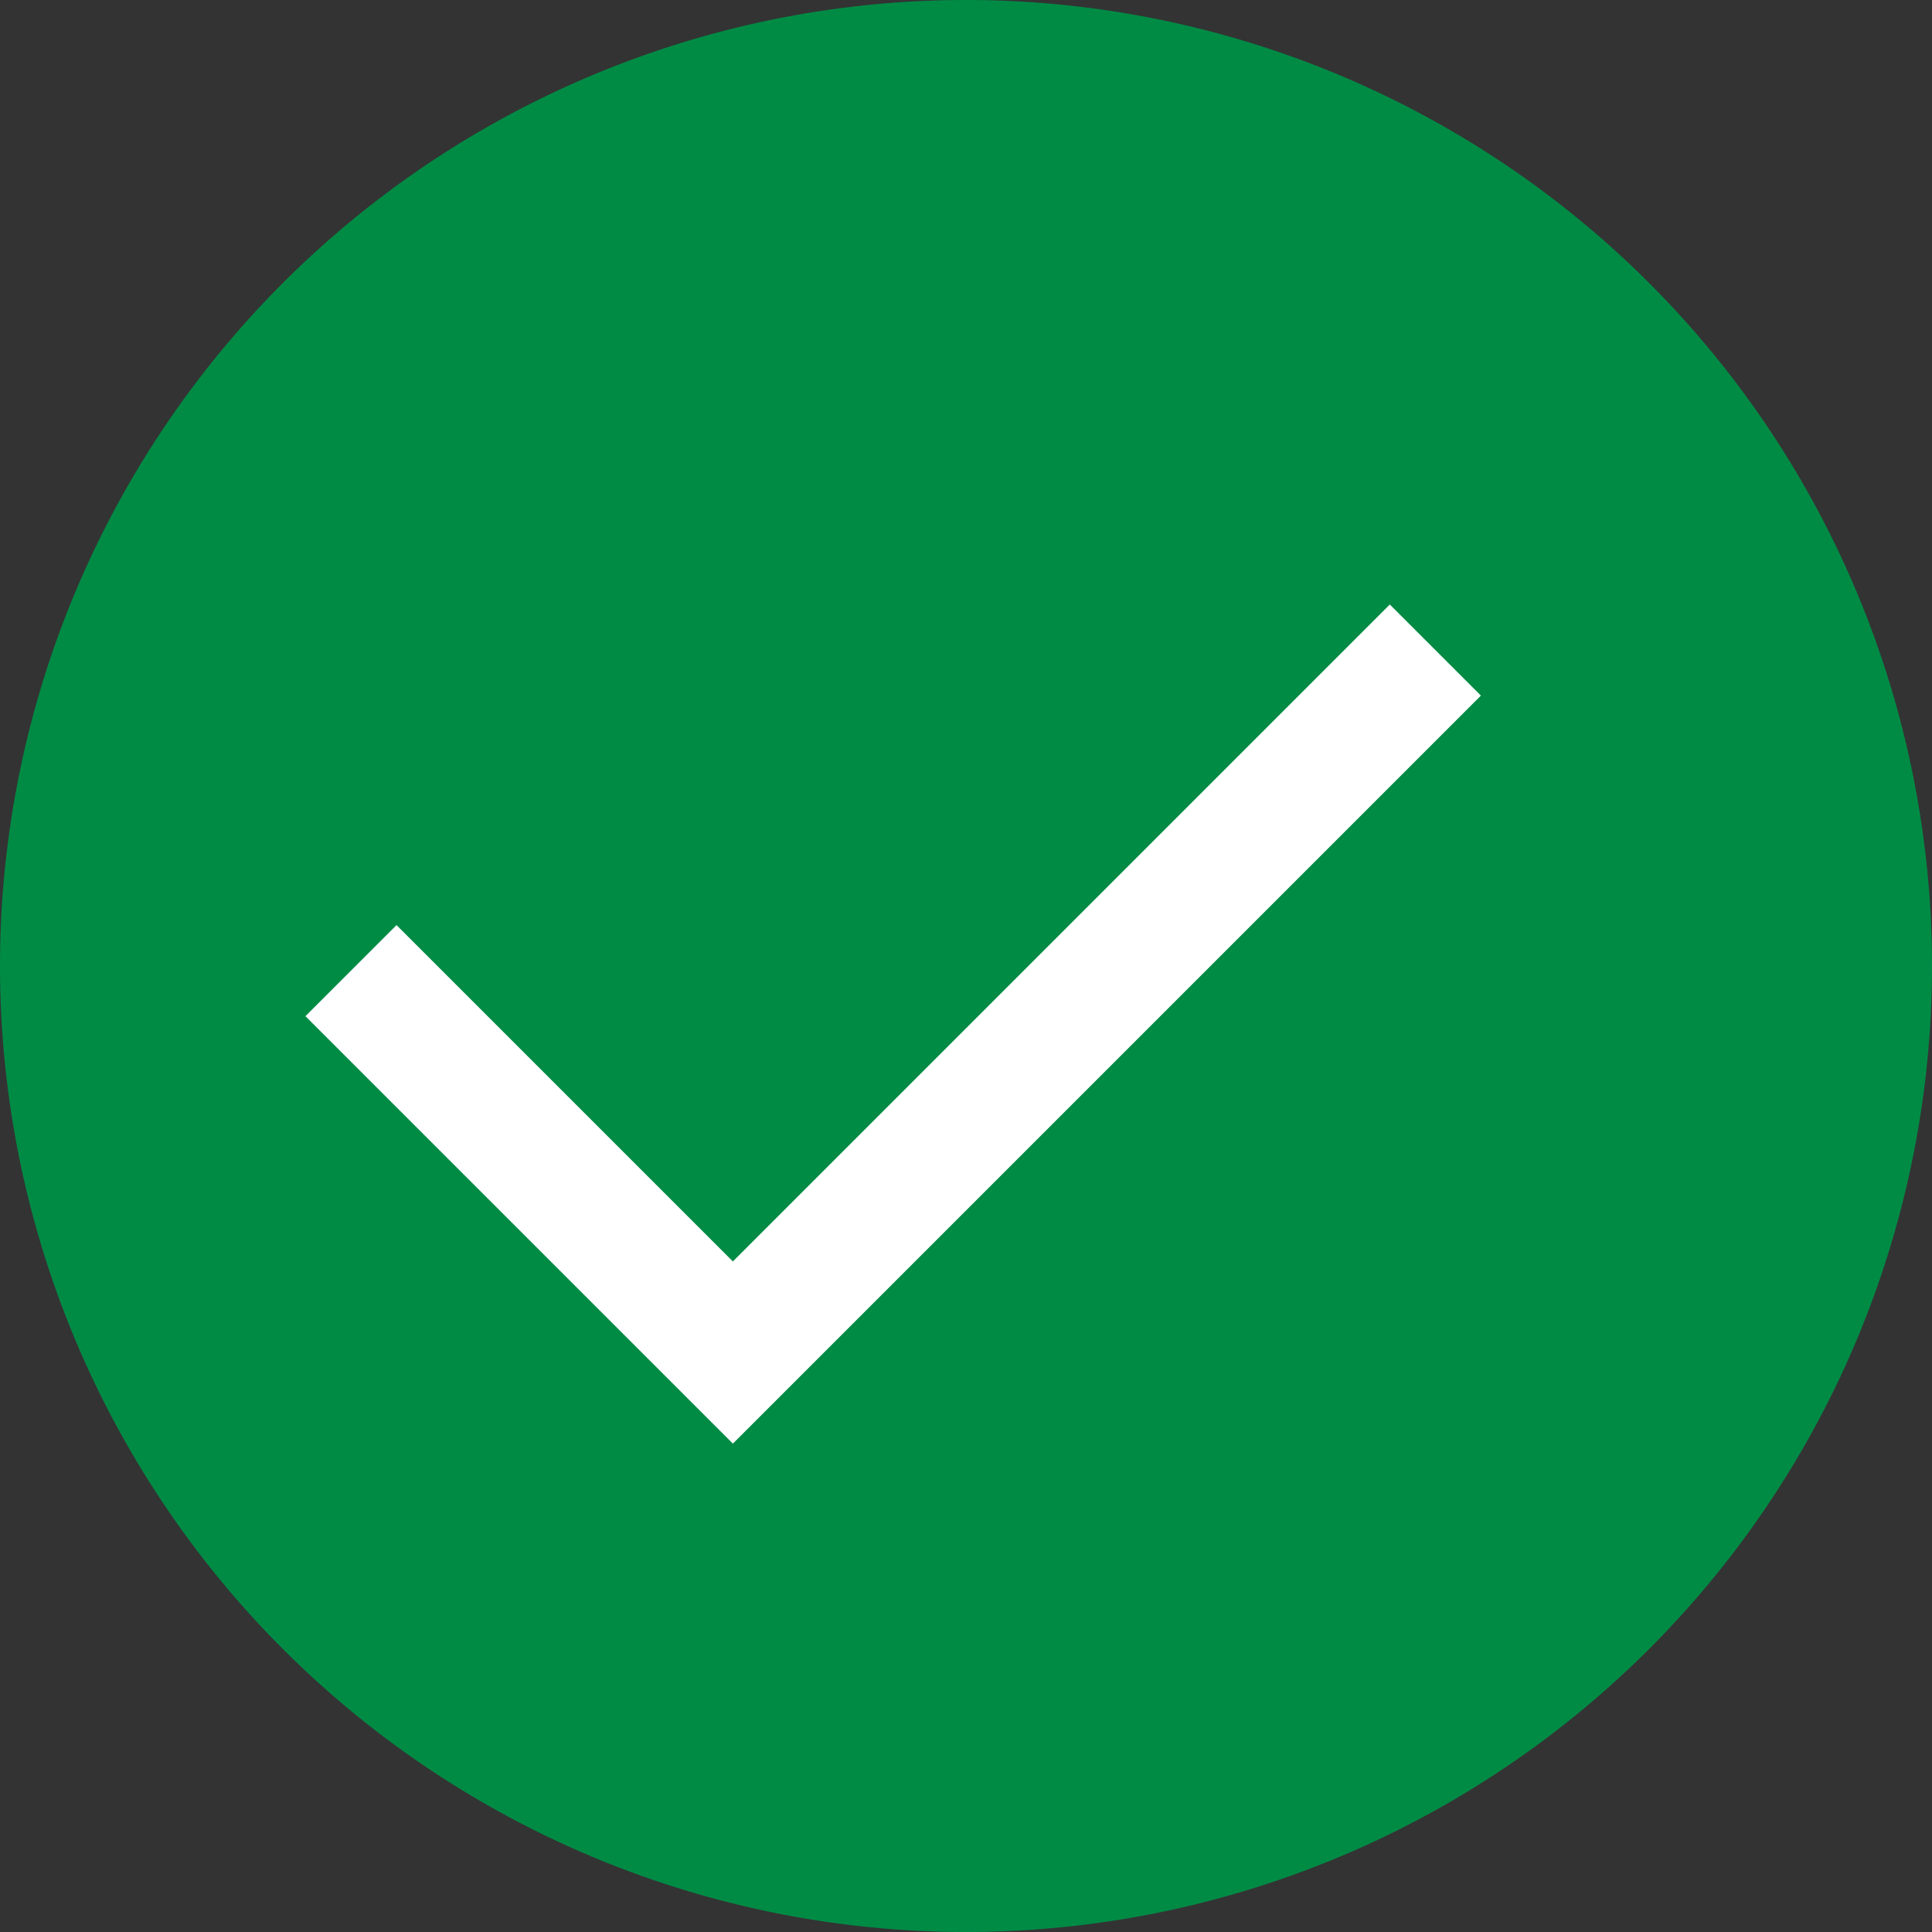 <svg xmlns="http://www.w3.org/2000/svg" width="15" height="15" viewBox="0 0 15 15"><rect x="0" y="0" width="15" height="15" fill="#333333" stroke="none"/><defs><style>.a{fill:#008b45;}.b{fill:none;stroke:#fff;}</style></defs><path class="a" d="M7.5,0A7.5,7.5,0,1,1,0,7.5,7.5,7.5,0,0,1,7.5,0Z"/><path class="b" d="M370.93,62.489l2.965,2.965L379.349,60" transform="translate(-368.205 -54.953)"/></svg>
